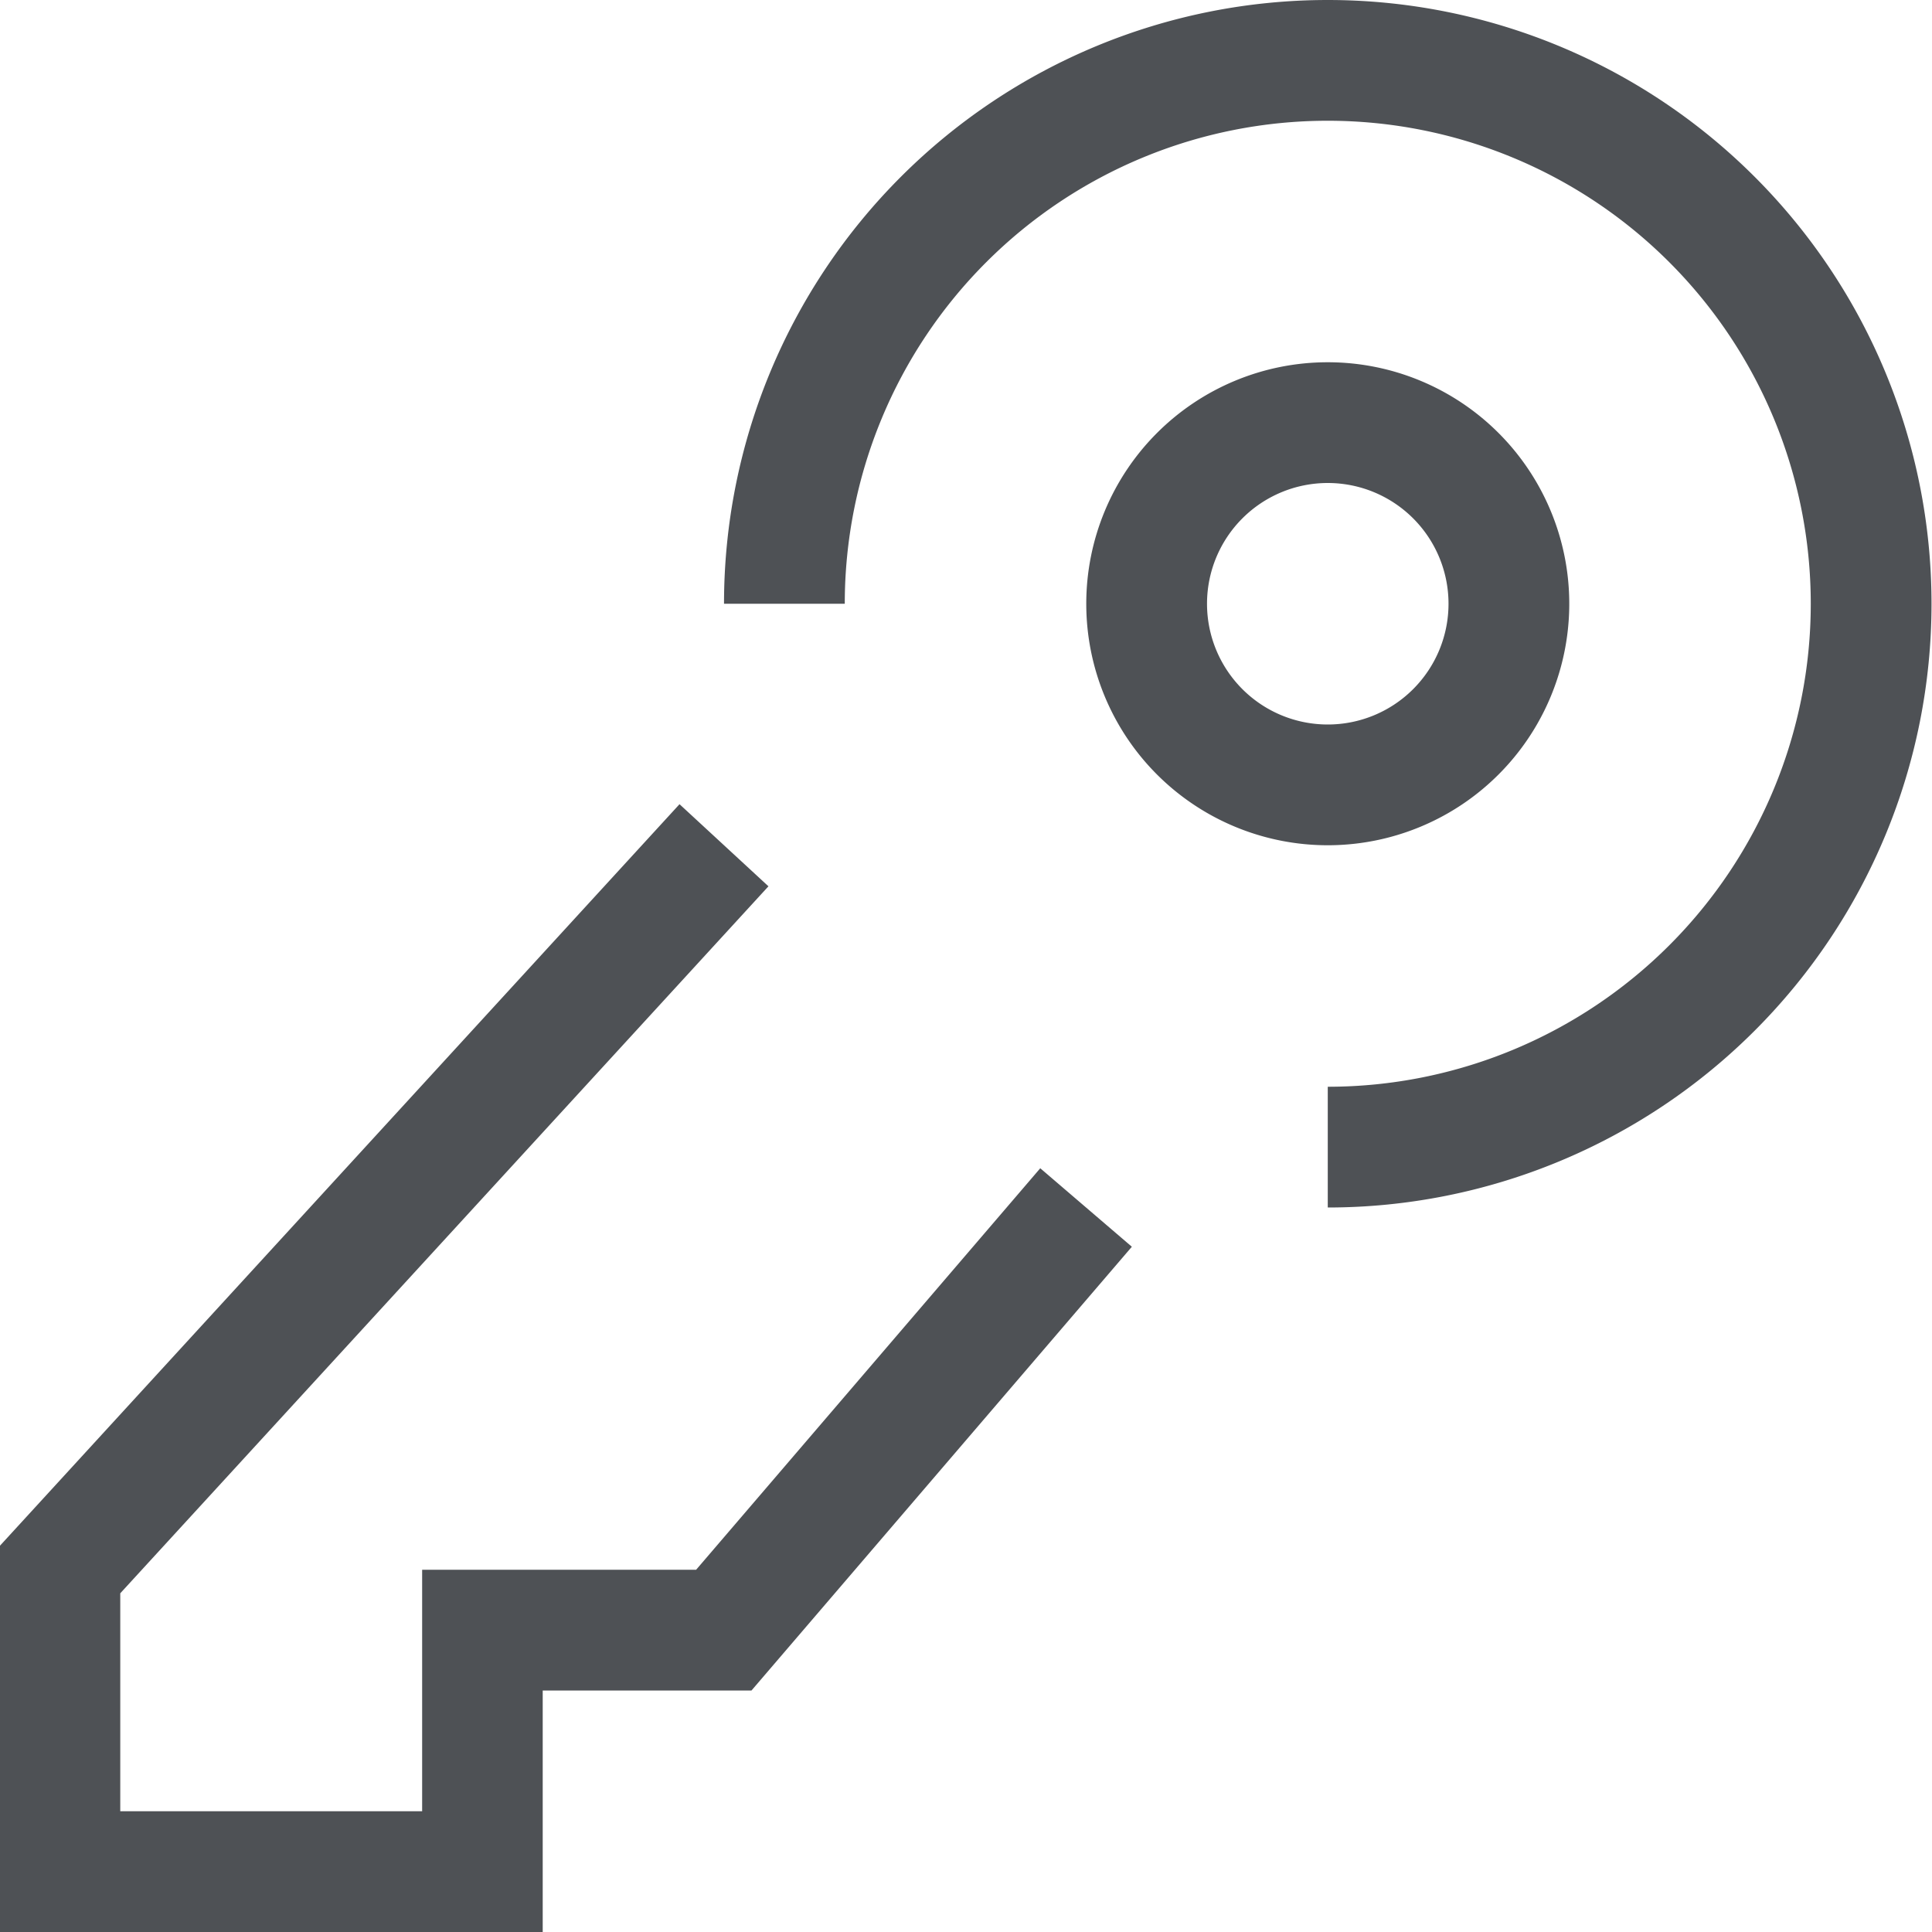 <svg xmlns="http://www.w3.org/2000/svg" width="32" height="32" viewBox="0 0 32 32">
  <defs>
    <style>
      .cls-1 {
        fill: #4e5155;
        fill-rule: evenodd;
      }
    </style>
  </defs>
  <path id="Key" class="cls-1" d="M870.023,6381h-9v-6.39l11.263-12.29,1.473,1.36-10.736,11.71V6379h5v-4h4.538l5.7-6.65,1.517,1.3-6.3,7.35h-3.458v4Zm13-12v-2a8,8,0,1,0-8-8h-2A10,10,0,1,1,883.023,6369Zm0-6a4,4,0,1,1,4-4A4,4,0,0,1,883.023,6363Zm0-6a2,2,0,1,0,2,2A2,2,0,0,0,883.023,6357Z" transform="translate(-861.031 -6349)"/>
</svg>

